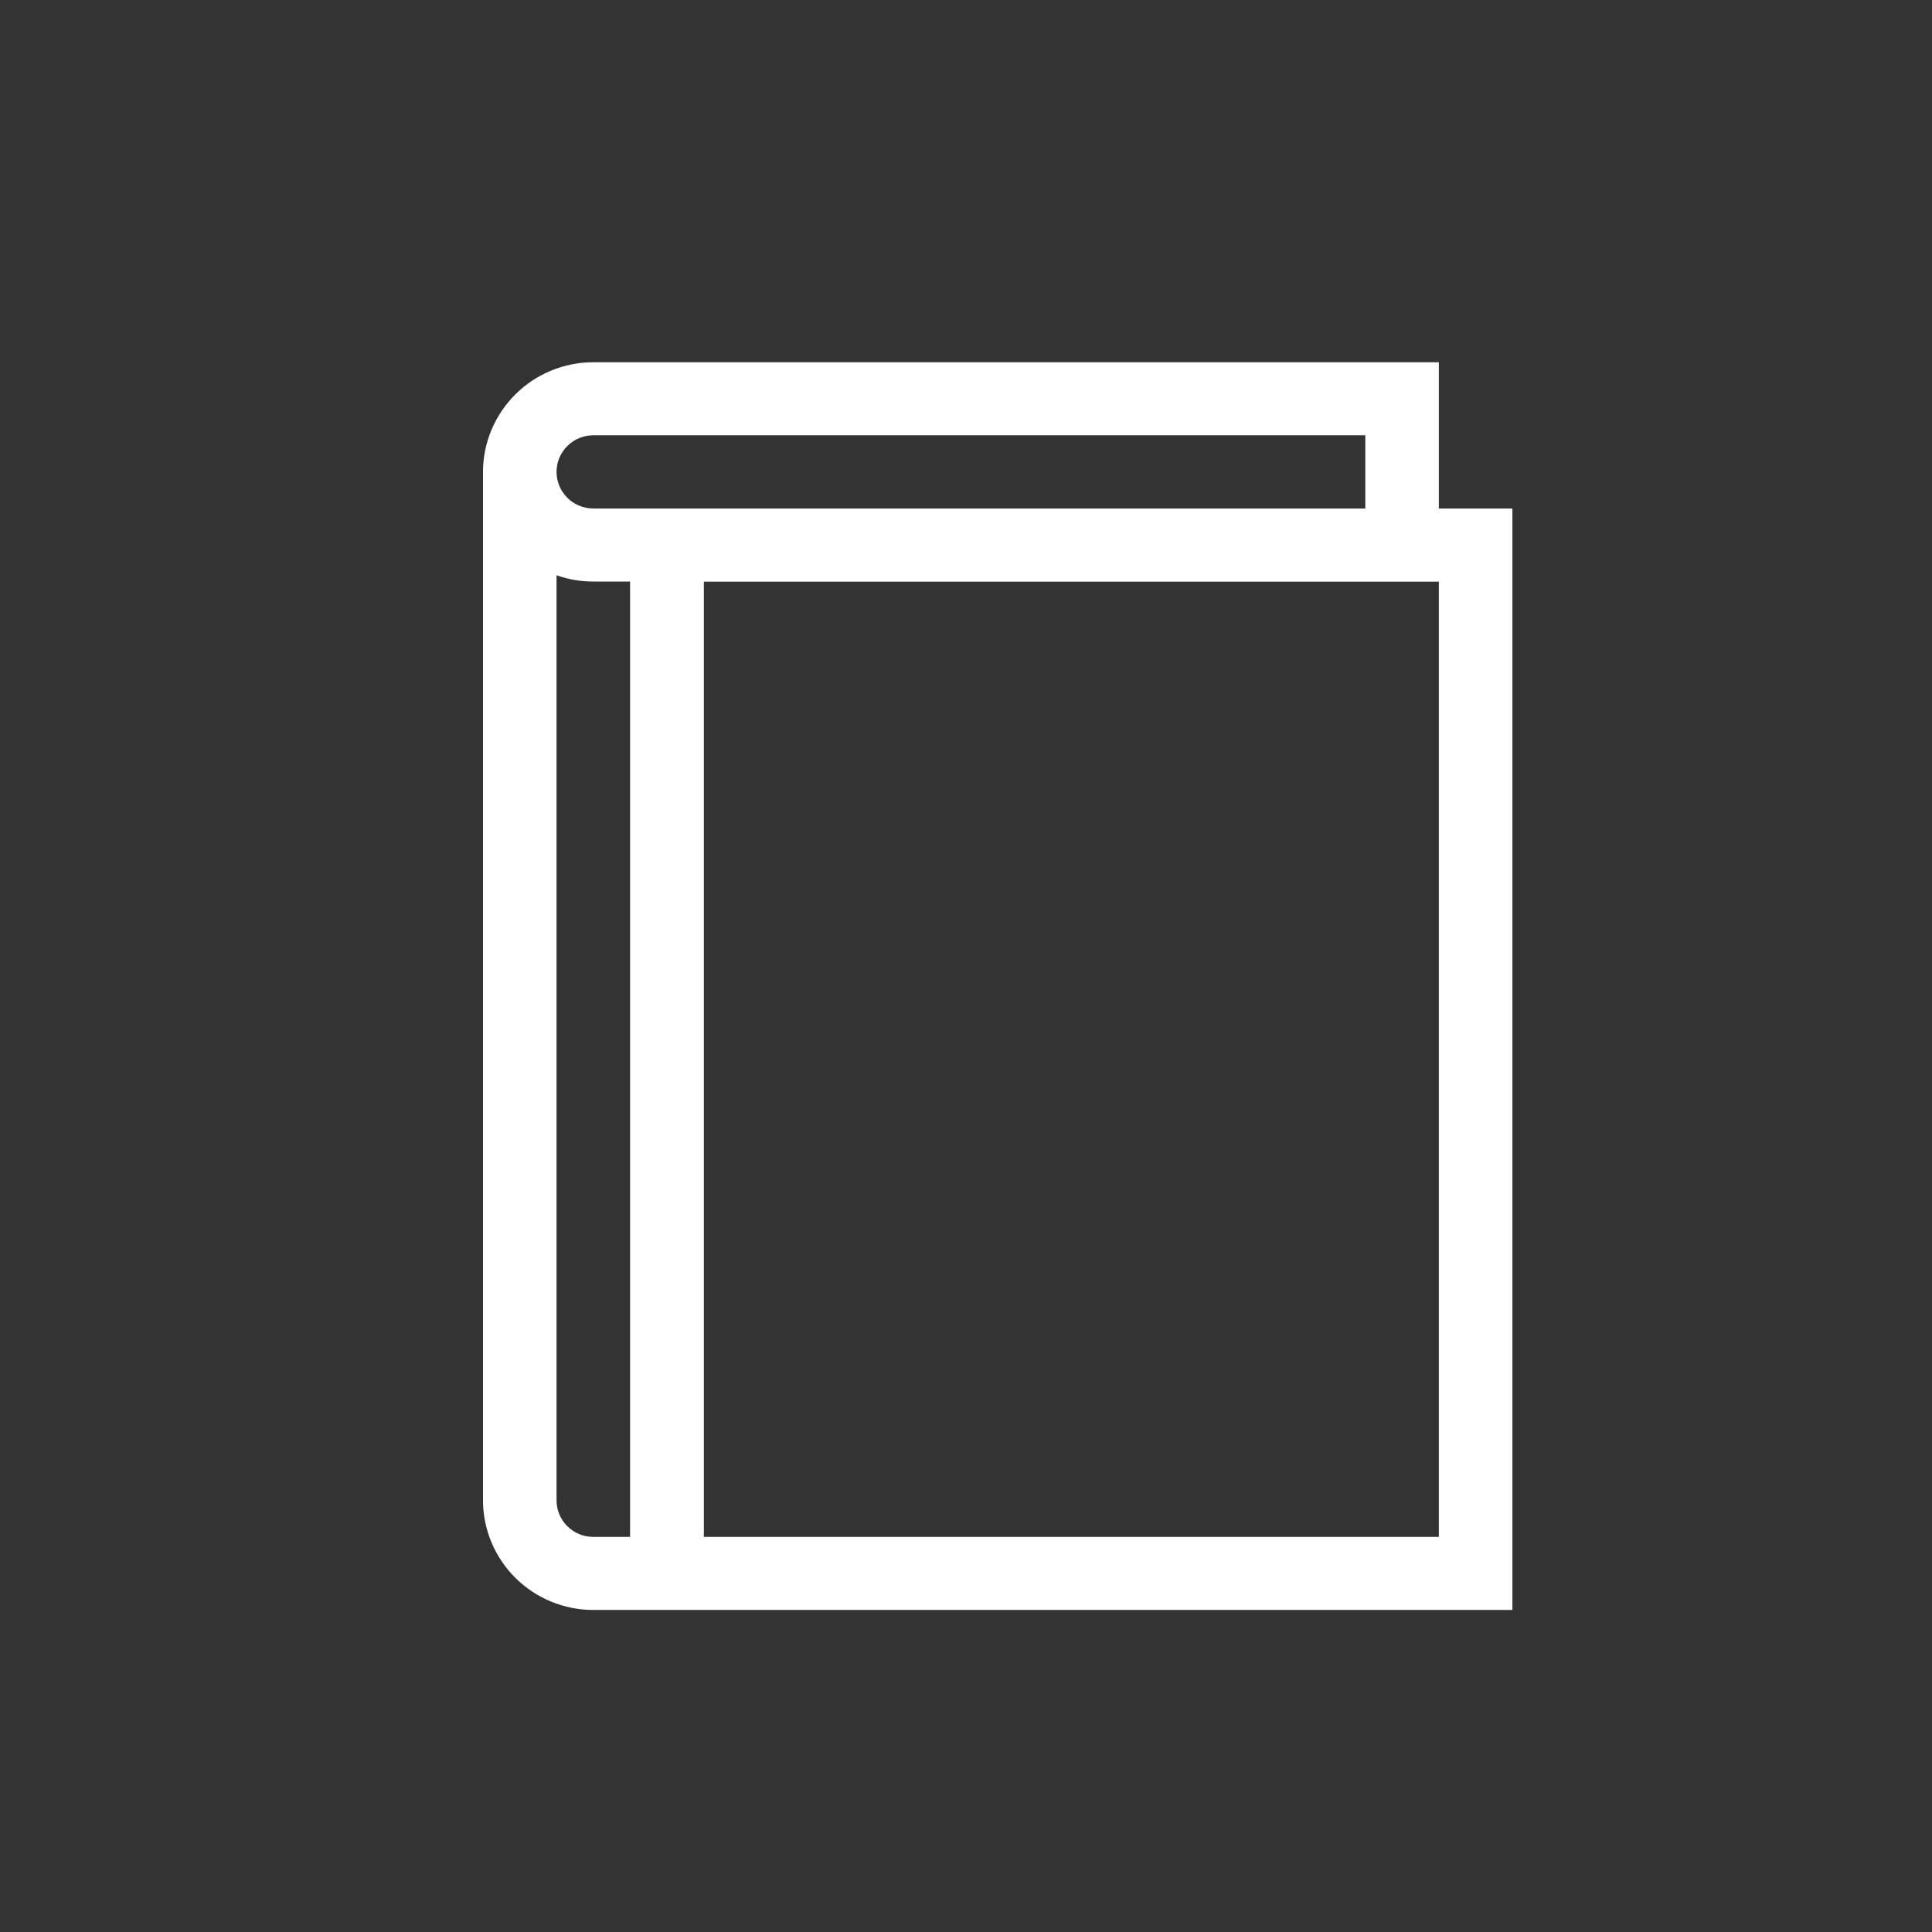 <svg width="16" height="16" viewBox="0 0 16 16" fill="none" xmlns="http://www.w3.org/2000/svg">
<rect x="0" y="0" width="16" height="16" fill="#333333" stroke="none"/>
<path d="M4 12.425C4 12.666 4.097 12.897 4.268 13.067C4.439 13.237 4.671 13.333 4.913 13.333H12.525V4.211H11.916V3H4.913C4.671 3 4.439 3.096 4.268 3.266C4.097 3.437 4 3.667 4 3.908V12.425ZM4.609 12.425V4.764C4.707 4.799 4.809 4.816 4.913 4.816H5.218V12.728H4.913C4.832 12.728 4.755 12.696 4.698 12.639C4.641 12.582 4.609 12.506 4.609 12.425ZM11.916 12.728H5.829V4.817H11.916V12.728ZM4.913 3.605H11.307V4.211H4.913C4.832 4.211 4.755 4.179 4.698 4.122C4.641 4.065 4.609 3.988 4.609 3.908C4.609 3.828 4.641 3.751 4.698 3.694C4.755 3.637 4.832 3.605 4.913 3.605Z" fill="#ffffff"/>
</svg>
